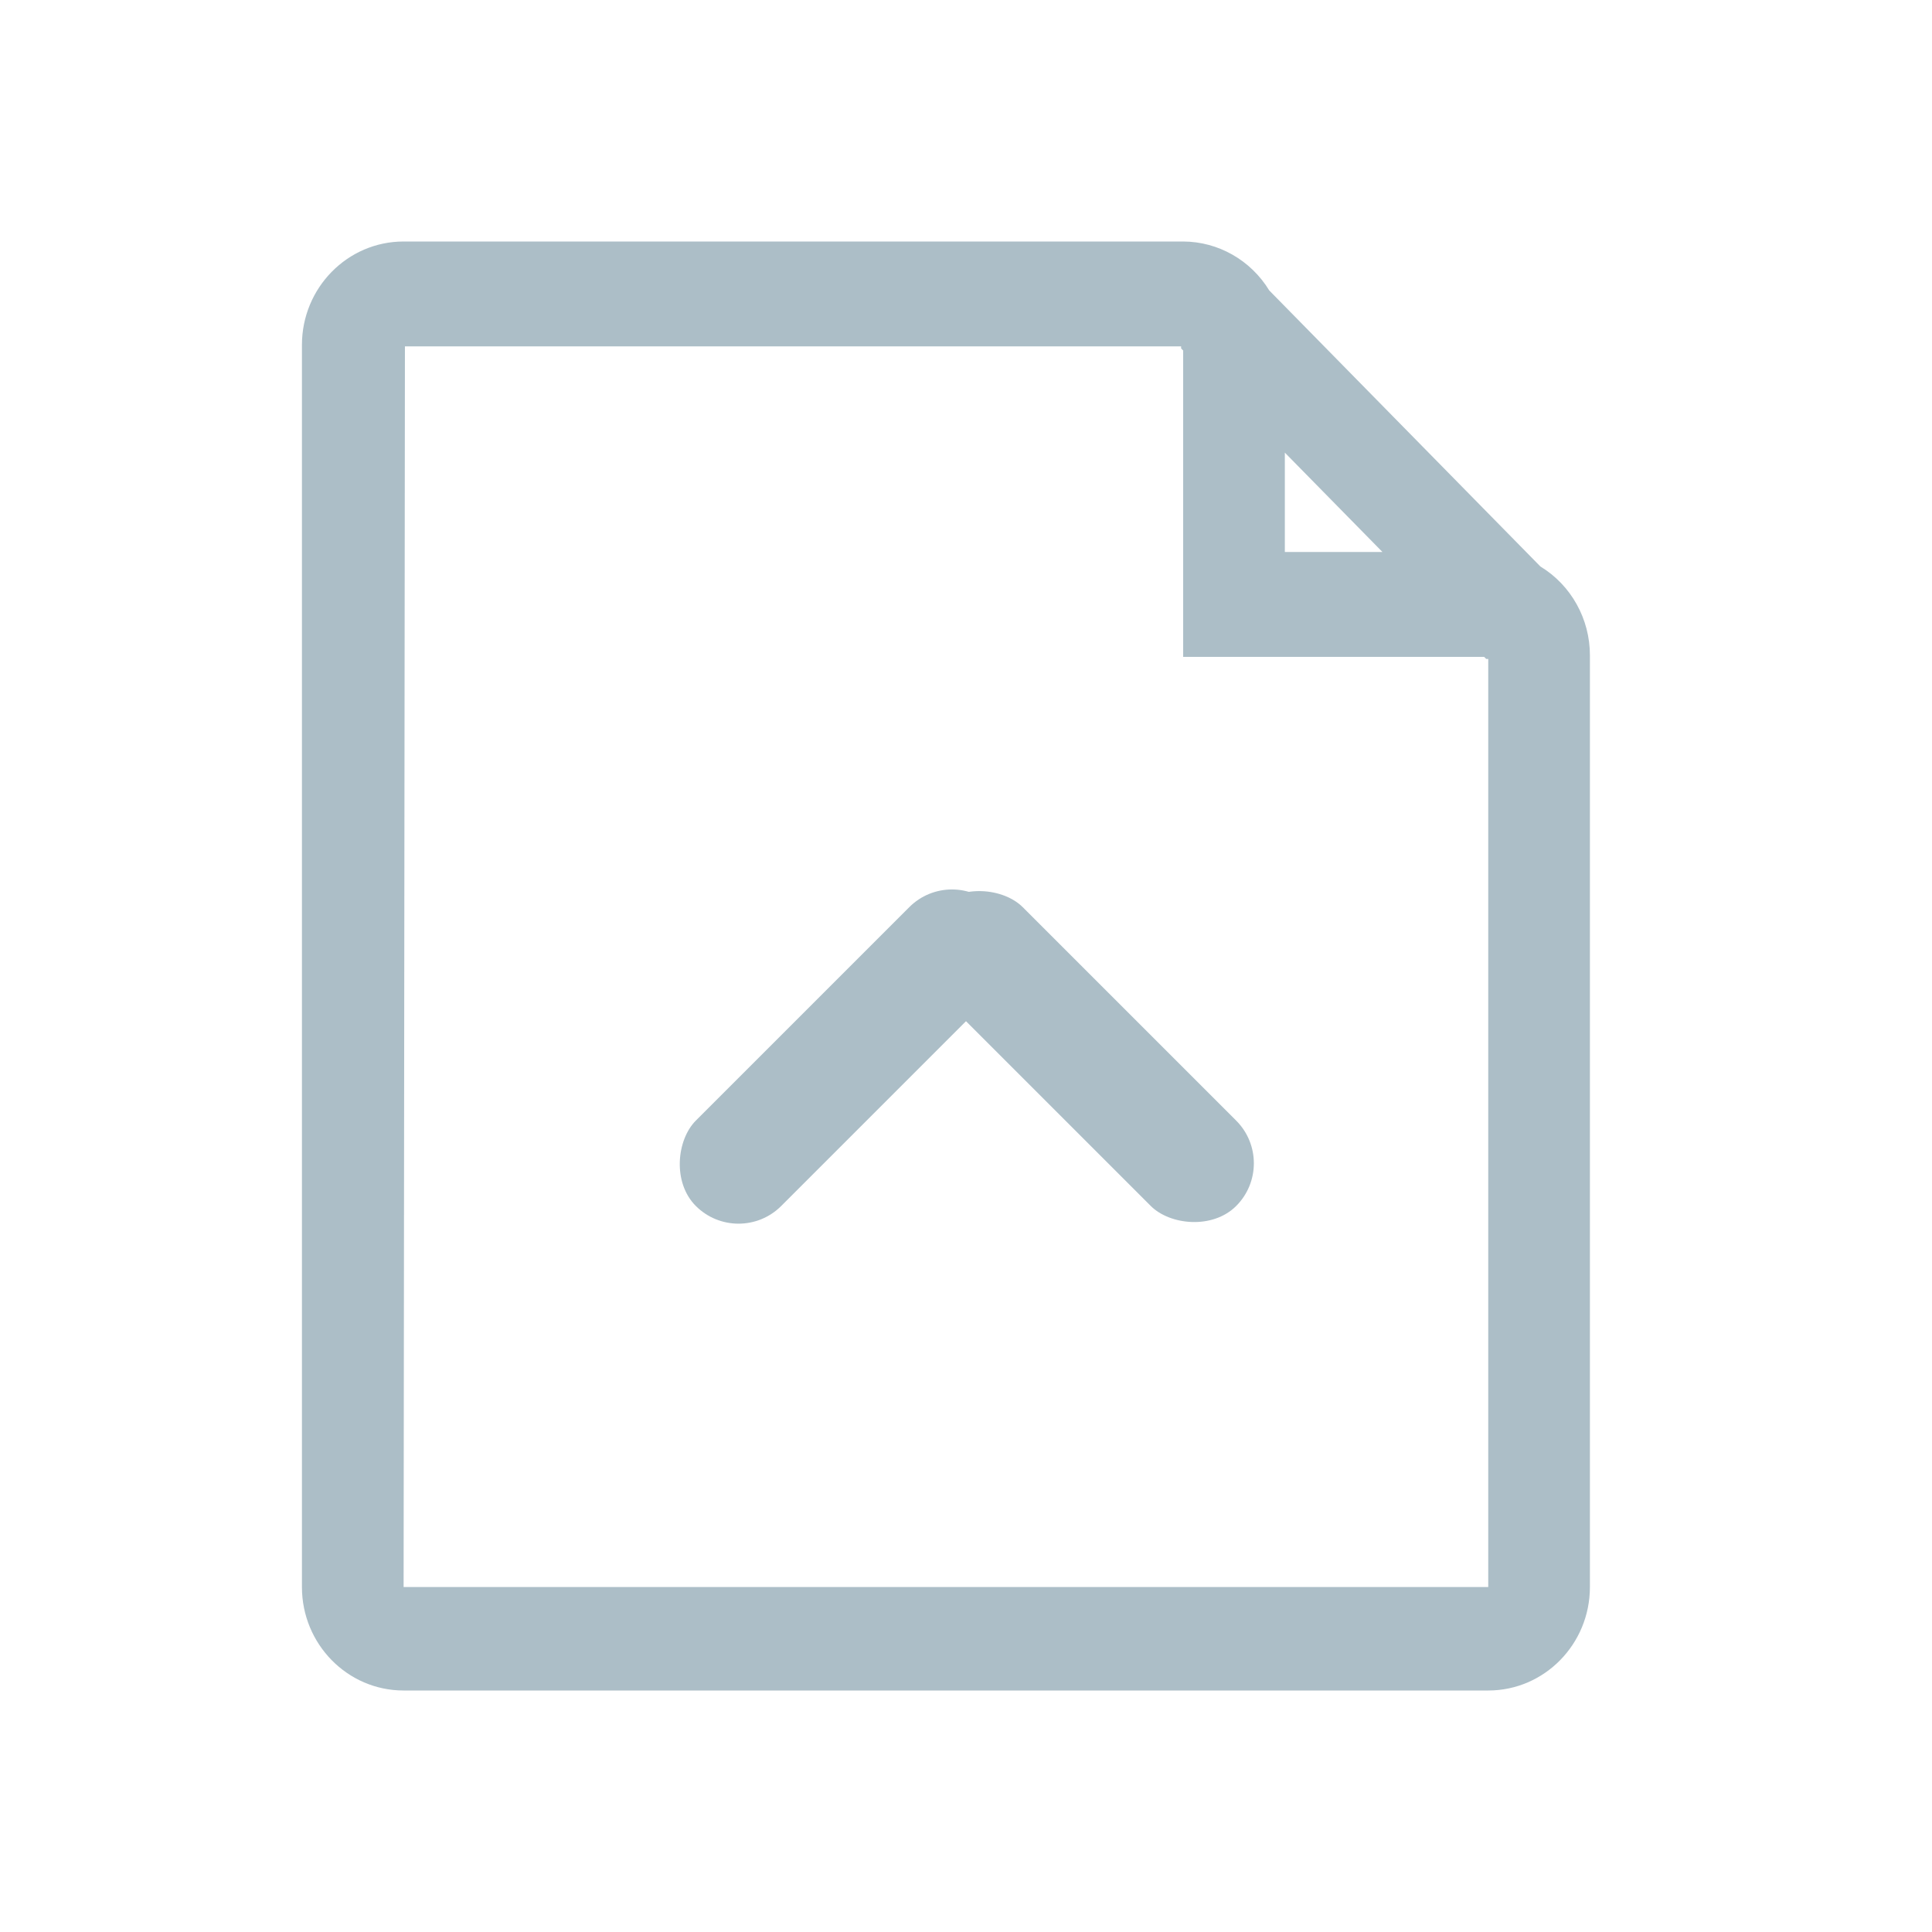 <?xml version="1.0" encoding="UTF-8"?>
<svg width="32px" height="32px" viewBox="0 0 32 32" version="1.1" xmlns="http://www.w3.org/2000/svg" xmlns:xlink="http://www.w3.org/1999/xlink">
    <!-- Generator: sketchtool 51.2 (57519) - http://www.bohemiancoding.com/sketch -->
    <title>0269D4FB-64D4-4274-8CFE-0C74699E9AF6</title>
    <desc>Created with sketchtool.</desc>
    <defs></defs>
    <g id="Symbols" stroke="none" stroke-width="1" fill="none" fill-rule="evenodd">
        <g id="mob/ic/1º/docs-off">
            <g>
                <rect id="area" fill-rule="nonzero" x="0" y="0" width="32" height="32"></rect>
                <g id="shape" transform="translate(5, 4)" fill="#ACBEC7">
                    <rect id="Rectangle-Copy-2" fill-rule="nonzero" transform="translate(13, 13.5) rotate(-45) translate(-13, -13.5) " x="12" y="10" width="2" height="7" rx="1"></rect>
                    <rect id="Rectangle-Copy-3" fill-rule="nonzero" transform="translate(9, 13.5) rotate(-315) translate(-9, -13.5) " x="8" y="10" width="2" height="7" rx="1"></rect>
                    <path d="M19.649,0 L6.737,0 C6.156,0.002 5.617,0.309 5.311,0.811 L0.82,5.383 C0.31,5.693 -0.001,6.253 2.76963388e-06,6.857 L2.76963388e-06,22.286 C2.76963388e-06,23.232 0.754,24 1.684,24 L19.649,24 C20.579,24 21.333,23.232 21.333,22.286 L21.333,1.714 C21.333,0.768 20.579,0 19.649,0 Z M5.053,3.497 L5.053,5.143 L3.436,5.143 L5.053,3.497 Z M19.649,22.286 L1.684,22.286 L1.684,6.914 L1.718,6.914 L1.752,6.88 L6.737,6.88 L6.737,1.806 L6.771,1.771 L6.771,1.737 L19.627,1.737 L19.649,22.286 Z" id="Shape" transform="translate(10.667, 12) scale(-1, 1) translate(-10.667, -12) "></path>
                </g>
            </g>
        </g>
    </g>
</svg>